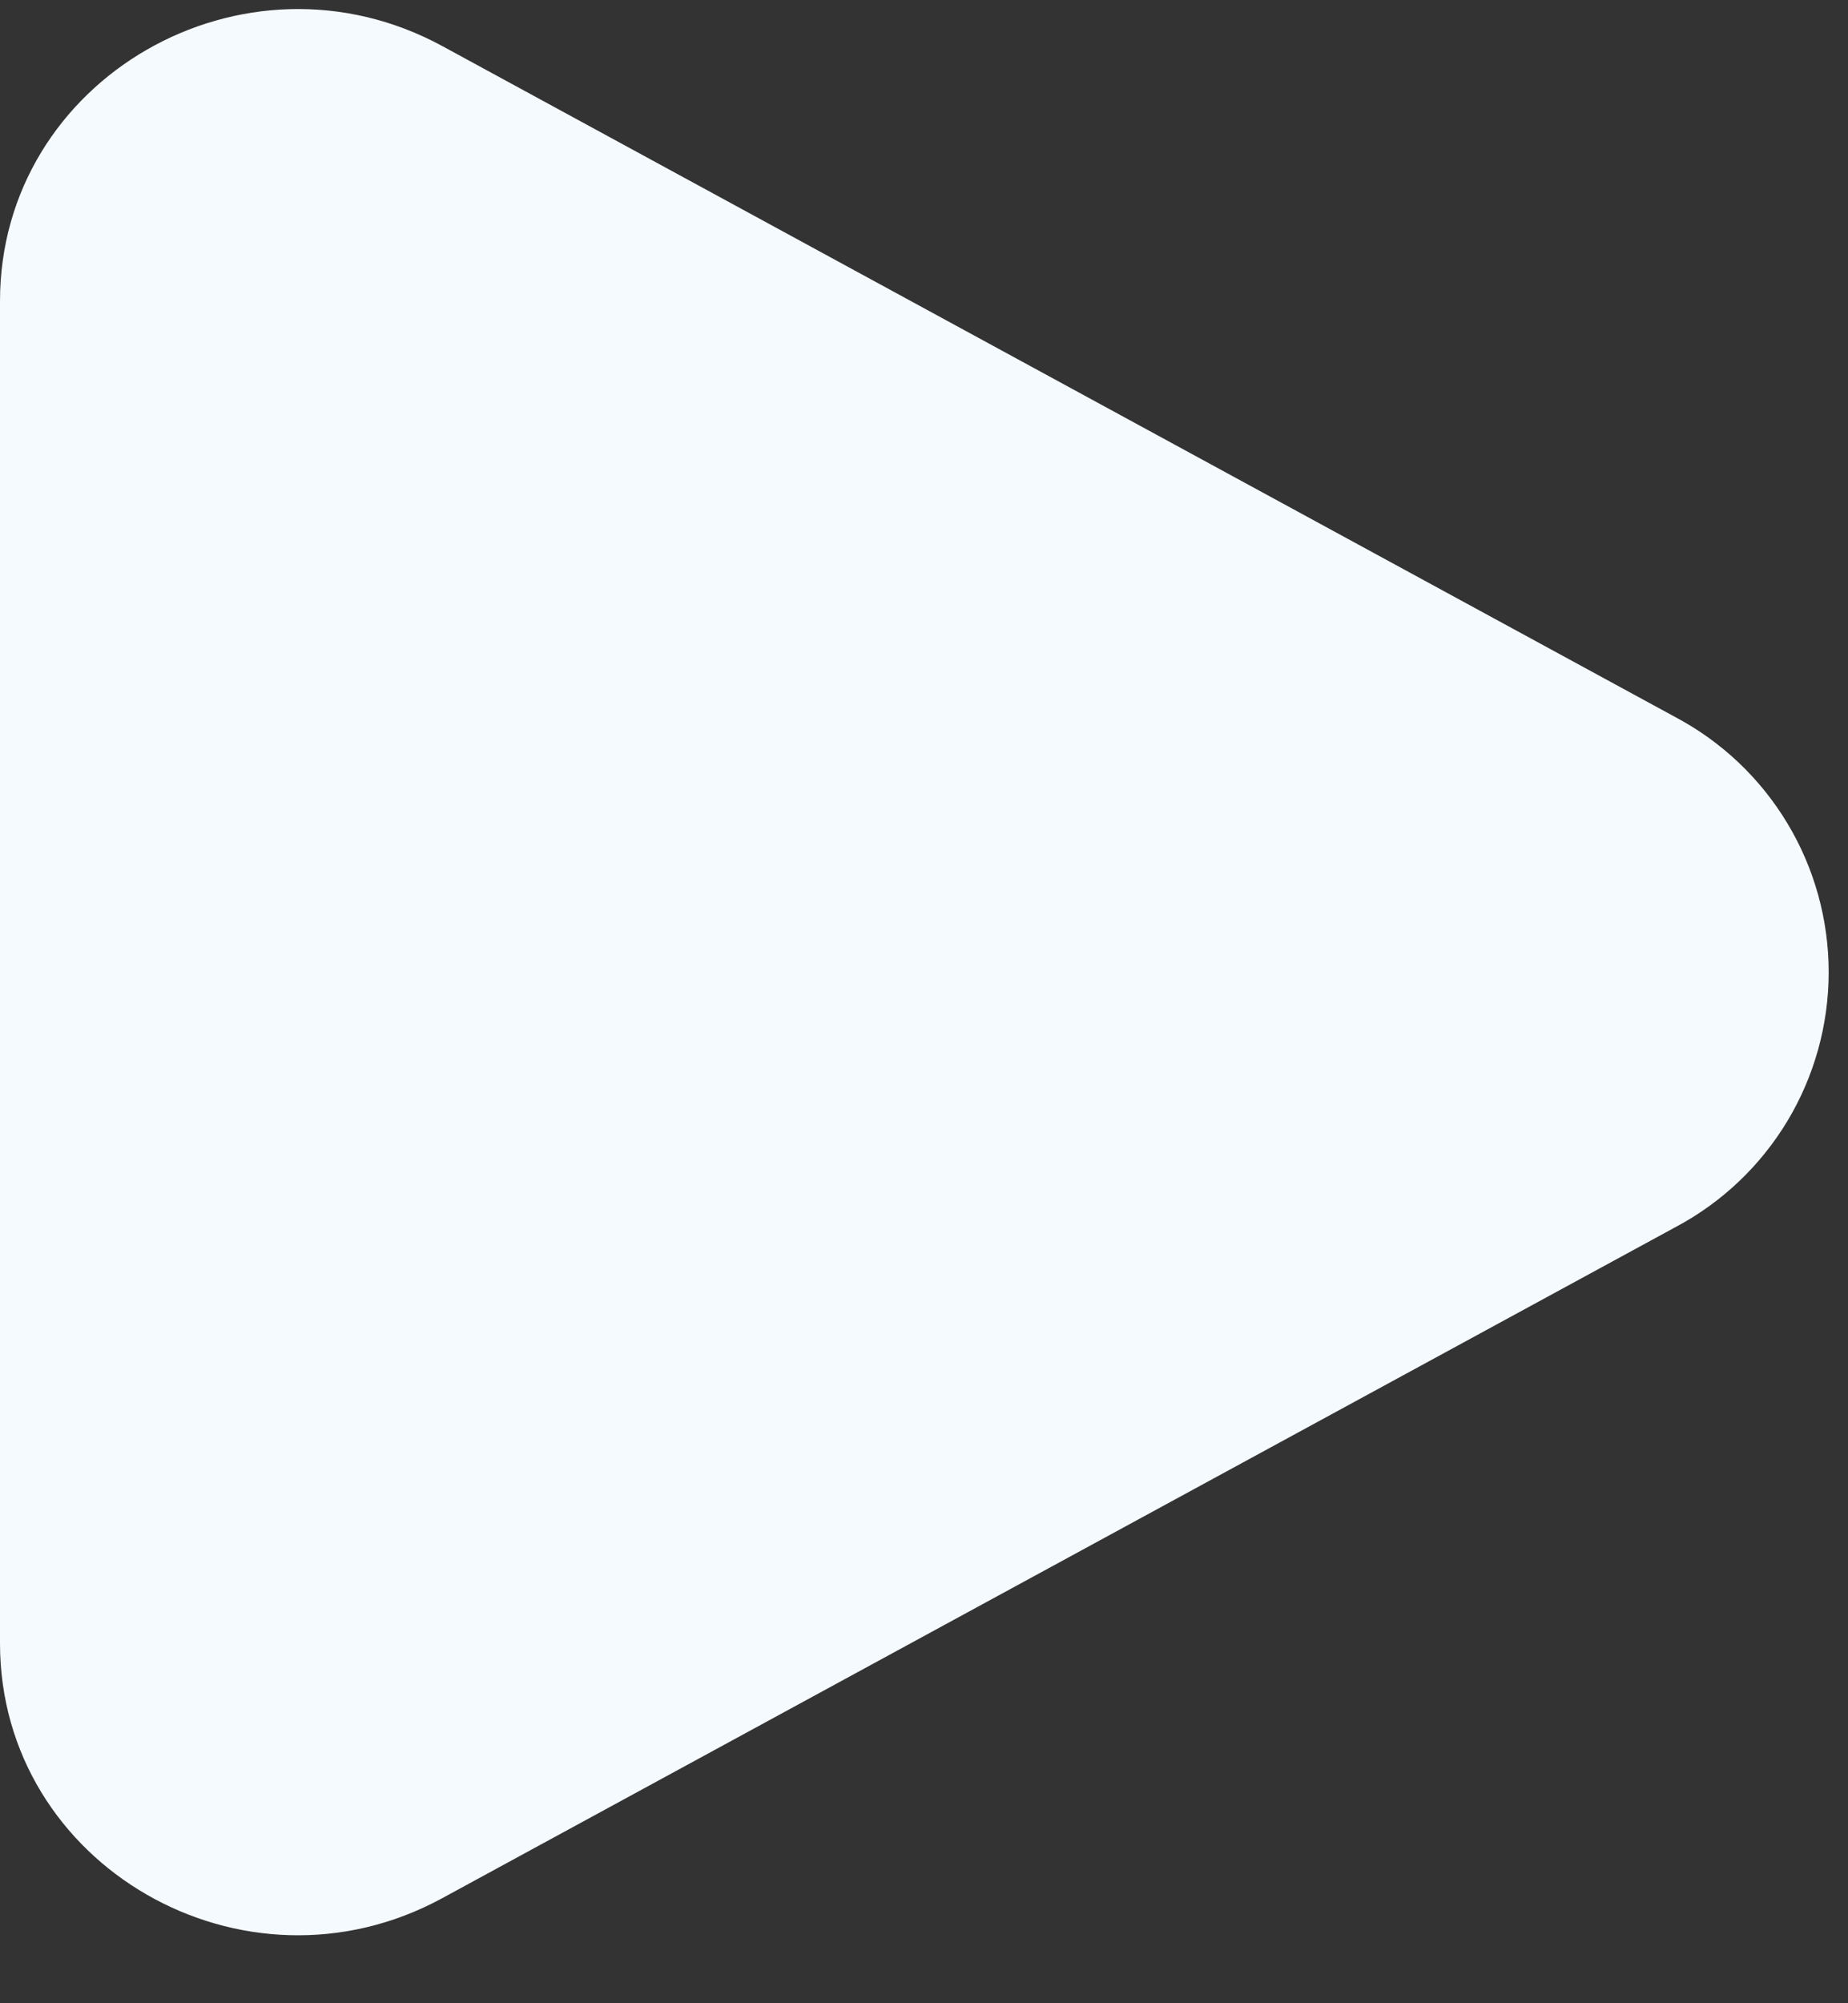 <svg width="24" height="26" viewBox="0 0 24 26" fill="none" xmlns="http://www.w3.org/2000/svg">
<rect x="0" y="0" width="24" height="26" fill="#333333" stroke="none"/>
<path d="M21.761 9.309C22.362 9.628 22.864 10.105 23.214 10.688C23.564 11.27 23.749 11.938 23.749 12.618C23.749 13.298 23.564 13.965 23.214 14.548C22.864 15.13 22.362 15.607 21.761 15.926L5.746 24.635C3.167 26.039 0 24.214 0 21.328V3.909C0 1.021 3.167 -0.802 5.746 0.599L21.761 9.309Z" fill="#F5FAFF"/>
</svg>

